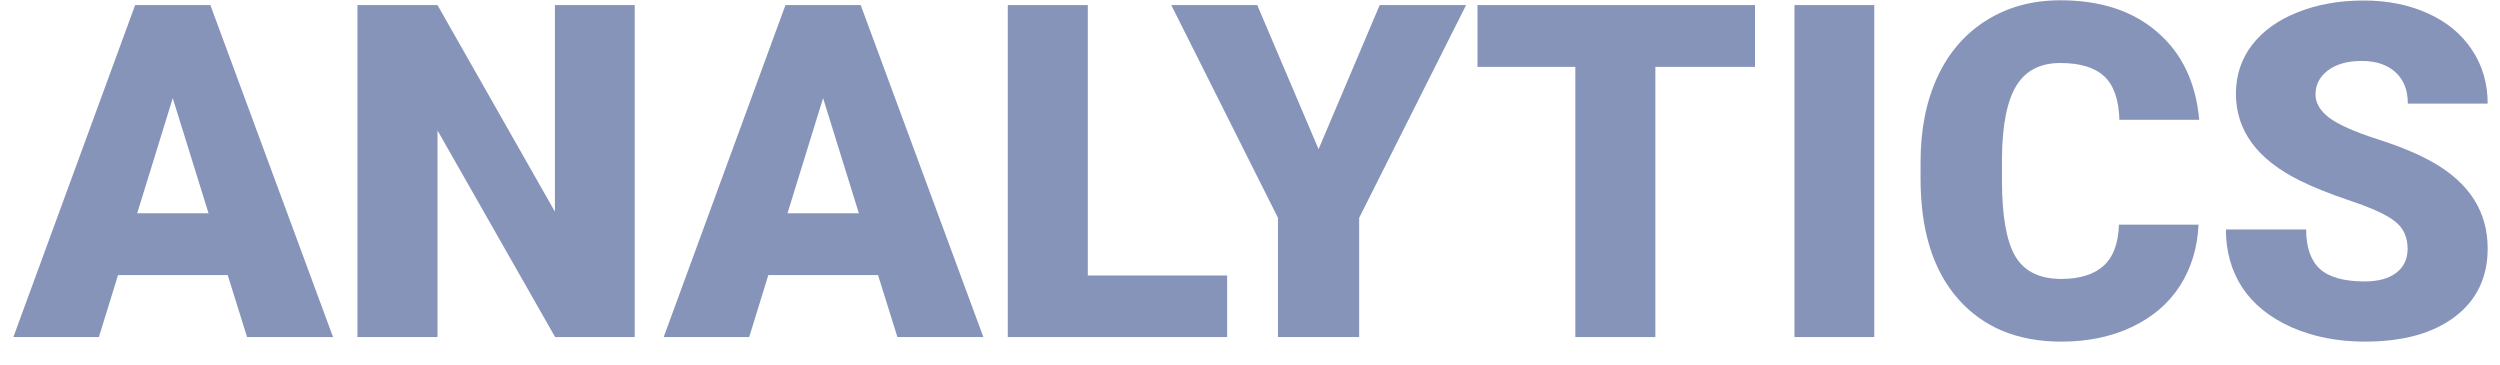 <svg width="89" height="13" viewBox="0 0 89 13" fill="none" xmlns="http://www.w3.org/2000/svg">
<path d="M8.106 9.792H4.202L3.52 12H0.476L4.811 0.181H7.489L11.857 12H8.796L8.106 9.792ZM4.884 7.592H7.424L6.15 3.493L4.884 7.592Z" fill="#8794BA"/>
<path d="M22.596 12H19.763L15.575 4.645V12H12.725V0.181H15.575L19.755 7.535V0.181H22.596V12Z" fill="#8794BA"/>
<path d="M31.258 9.792H27.353L26.671 12H23.627L27.962 0.181H30.641L35.008 12H31.948L31.258 9.792ZM28.035 7.592H30.576L29.302 3.493L28.035 7.592Z" fill="#8794BA"/>
<path d="M38.726 9.808H43.686V12H35.877V0.181H38.726V9.808Z" fill="#8794BA"/>
<path d="M46.941 5.311L49.117 0.181H52.193L48.386 7.755V12H45.496V7.755L41.697 0.181H44.758L46.941 5.311Z" fill="#8794BA"/>
<path d="M62.478 2.381H58.931V12H56.082V2.381H52.599V0.181H62.478V2.381Z" fill="#8794BA"/>
<path d="M66.724 12H63.883V0.181H66.724V12Z" fill="#8794BA"/>
<path d="M78.267 7.998C78.23 8.821 78.008 9.549 77.602 10.182C77.196 10.809 76.625 11.296 75.889 11.643C75.158 11.989 74.322 12.162 73.38 12.162C71.827 12.162 70.604 11.656 69.711 10.644C68.818 9.632 68.372 8.204 68.372 6.358V5.774C68.372 4.616 68.572 3.604 68.973 2.738C69.379 1.867 69.96 1.195 70.718 0.725C71.476 0.248 72.352 0.01 73.348 0.01C74.782 0.01 75.935 0.389 76.806 1.147C77.677 1.899 78.173 2.938 78.292 4.264H75.451C75.429 3.544 75.248 3.027 74.907 2.713C74.566 2.4 74.046 2.243 73.348 2.243C72.639 2.243 72.12 2.508 71.79 3.038C71.459 3.568 71.286 4.415 71.27 5.579V6.415C71.27 7.676 71.427 8.577 71.741 9.118C72.06 9.659 72.607 9.93 73.38 9.93C74.035 9.93 74.536 9.776 74.882 9.467C75.229 9.159 75.413 8.669 75.434 7.998H78.267Z" fill="#8794BA"/>
<path d="M85.711 8.859C85.711 8.442 85.562 8.117 85.265 7.884C84.973 7.652 84.456 7.411 83.714 7.162C82.973 6.913 82.367 6.672 81.896 6.439C80.365 5.687 79.599 4.654 79.599 3.338C79.599 2.684 79.788 2.107 80.167 1.609C80.551 1.106 81.092 0.716 81.79 0.44C82.489 0.159 83.273 0.018 84.145 0.018C84.994 0.018 85.755 0.17 86.426 0.473C87.102 0.776 87.627 1.209 88.001 1.772C88.374 2.329 88.561 2.968 88.561 3.688H85.719C85.719 3.206 85.571 2.833 85.273 2.567C84.981 2.302 84.583 2.17 84.08 2.17C83.571 2.17 83.168 2.283 82.87 2.51C82.578 2.732 82.432 3.017 82.432 3.363C82.432 3.666 82.594 3.942 82.919 4.191C83.243 4.434 83.814 4.689 84.632 4.954C85.449 5.214 86.12 5.495 86.645 5.798C87.922 6.534 88.561 7.549 88.561 8.842C88.561 9.876 88.171 10.688 87.392 11.278C86.612 11.867 85.543 12.162 84.185 12.162C83.227 12.162 82.359 11.992 81.579 11.651C80.805 11.305 80.221 10.834 79.826 10.239C79.436 9.638 79.242 8.948 79.242 8.169H82.099C82.099 8.802 82.261 9.27 82.586 9.573C82.916 9.871 83.449 10.019 84.185 10.019C84.656 10.019 85.027 9.919 85.297 9.719C85.573 9.513 85.711 9.227 85.711 8.859Z" fill="#8794BA"/>
</svg>
